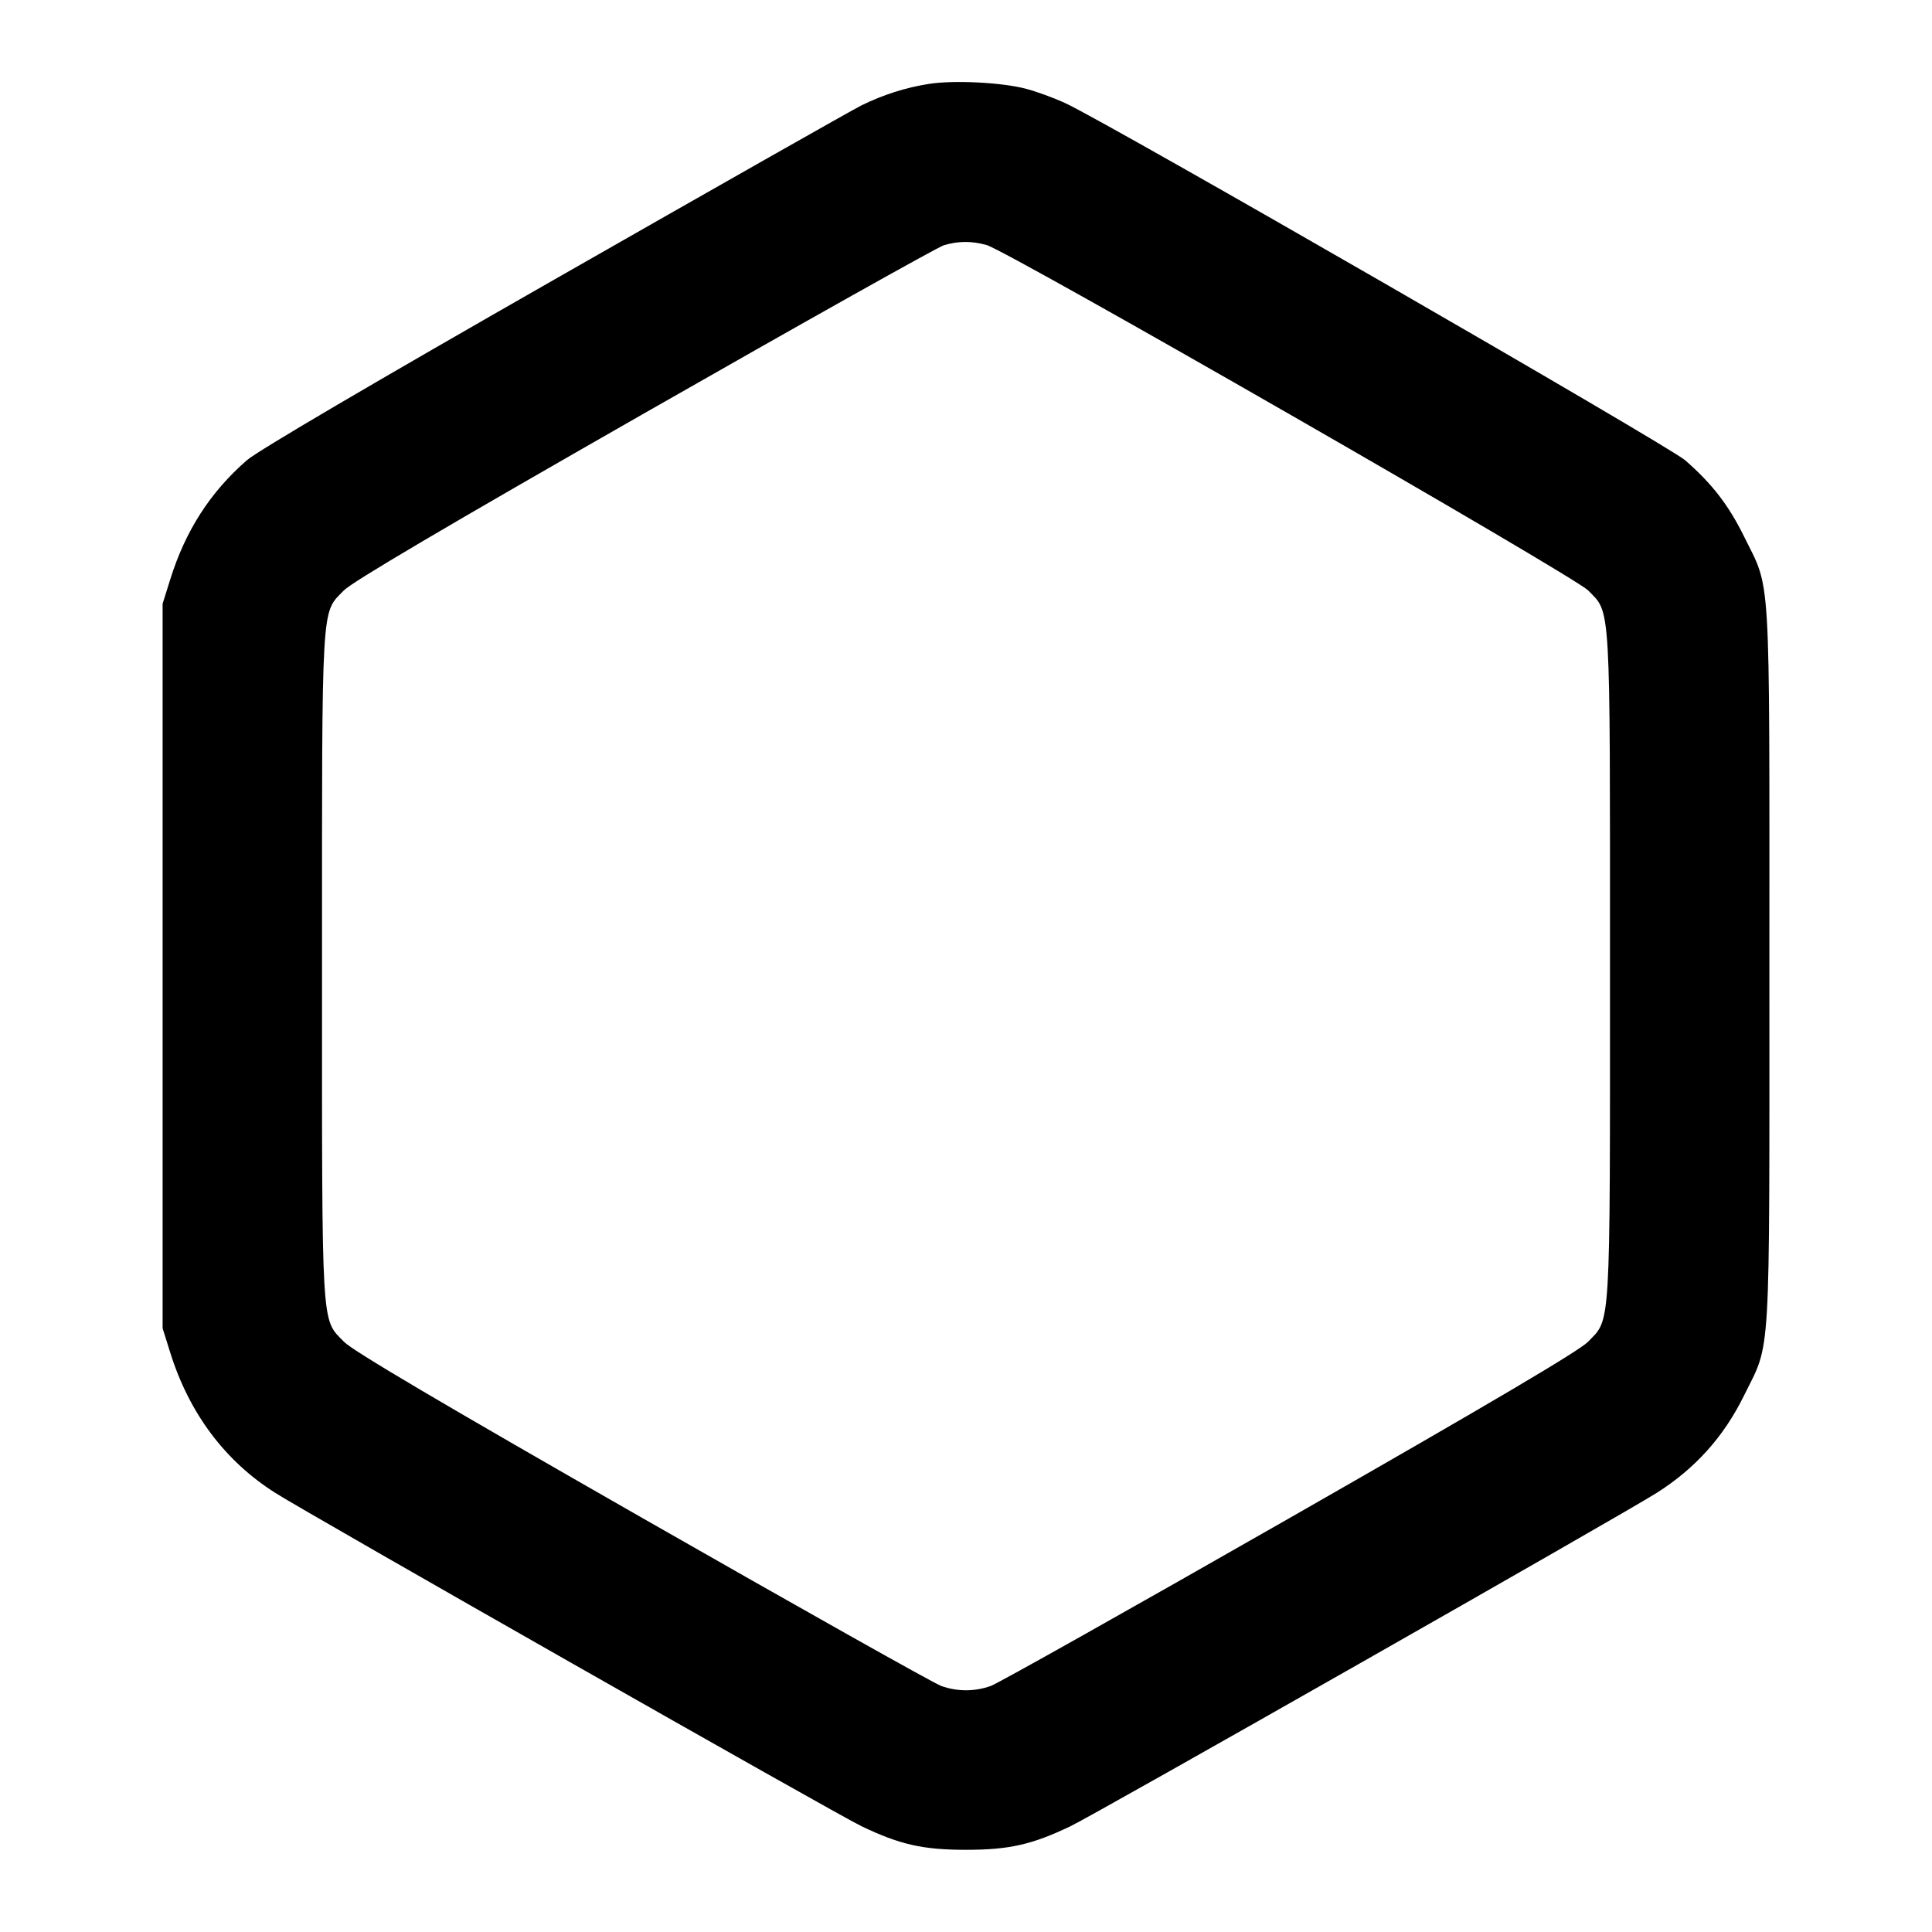 <svg xmlns="http://www.w3.org/2000/svg" width="24" height="24"
	 viewBox="0 0 24 24" class="feather feather-hexagon">
	<path
		d="M11.541 1.042 C 11.252 1.087,10.967 1.178,10.700 1.310 C 10.590 1.364,8.875 2.337,6.889 3.471 C 4.637 4.757,3.198 5.602,3.067 5.717 C 2.612 6.113,2.303 6.593,2.114 7.200 L 2.020 7.500 2.020 12.000 L 2.020 16.500 2.114 16.800 C 2.350 17.556,2.795 18.150,3.421 18.546 C 3.851 18.818,10.399 22.542,10.700 22.685 C 11.180 22.915,11.465 22.979,12.000 22.979 C 12.535 22.979,12.820 22.915,13.300 22.685 C 13.601 22.542,20.149 18.818,20.579 18.546 C 21.058 18.243,21.412 17.849,21.663 17.340 C 22.002 16.650,21.980 17.028,21.980 12.000 C 21.980 6.972,22.002 7.350,21.663 6.660 C 21.472 6.273,21.266 6.007,20.933 5.717 C 20.726 5.537,13.790 1.540,13.239 1.284 C 13.096 1.217,12.873 1.136,12.743 1.102 C 12.439 1.023,11.848 0.994,11.541 1.042 M12.256 3.044 C 12.520 3.117,19.556 7.157,19.729 7.335 C 20.012 7.625,20.000 7.421,20.000 12.000 C 20.000 16.584,20.012 16.374,19.726 16.669 C 19.618 16.780,18.523 17.427,16.019 18.858 C 14.064 19.975,12.394 20.914,12.307 20.944 C 12.107 21.015,11.893 21.015,11.693 20.944 C 11.606 20.914,9.936 19.975,7.981 18.858 C 5.477 17.427,4.382 16.780,4.274 16.669 C 3.988 16.374,4.000 16.584,4.000 12.000 C 4.000 7.421,3.988 7.625,4.271 7.335 C 4.375 7.228,5.537 6.543,8.007 5.132 C 9.979 4.006,11.653 3.067,11.726 3.046 C 11.909 2.993,12.071 2.992,12.256 3.044 "
		stroke="none" fill-rule="evenodd" fill="currentColor"></path>
</svg>